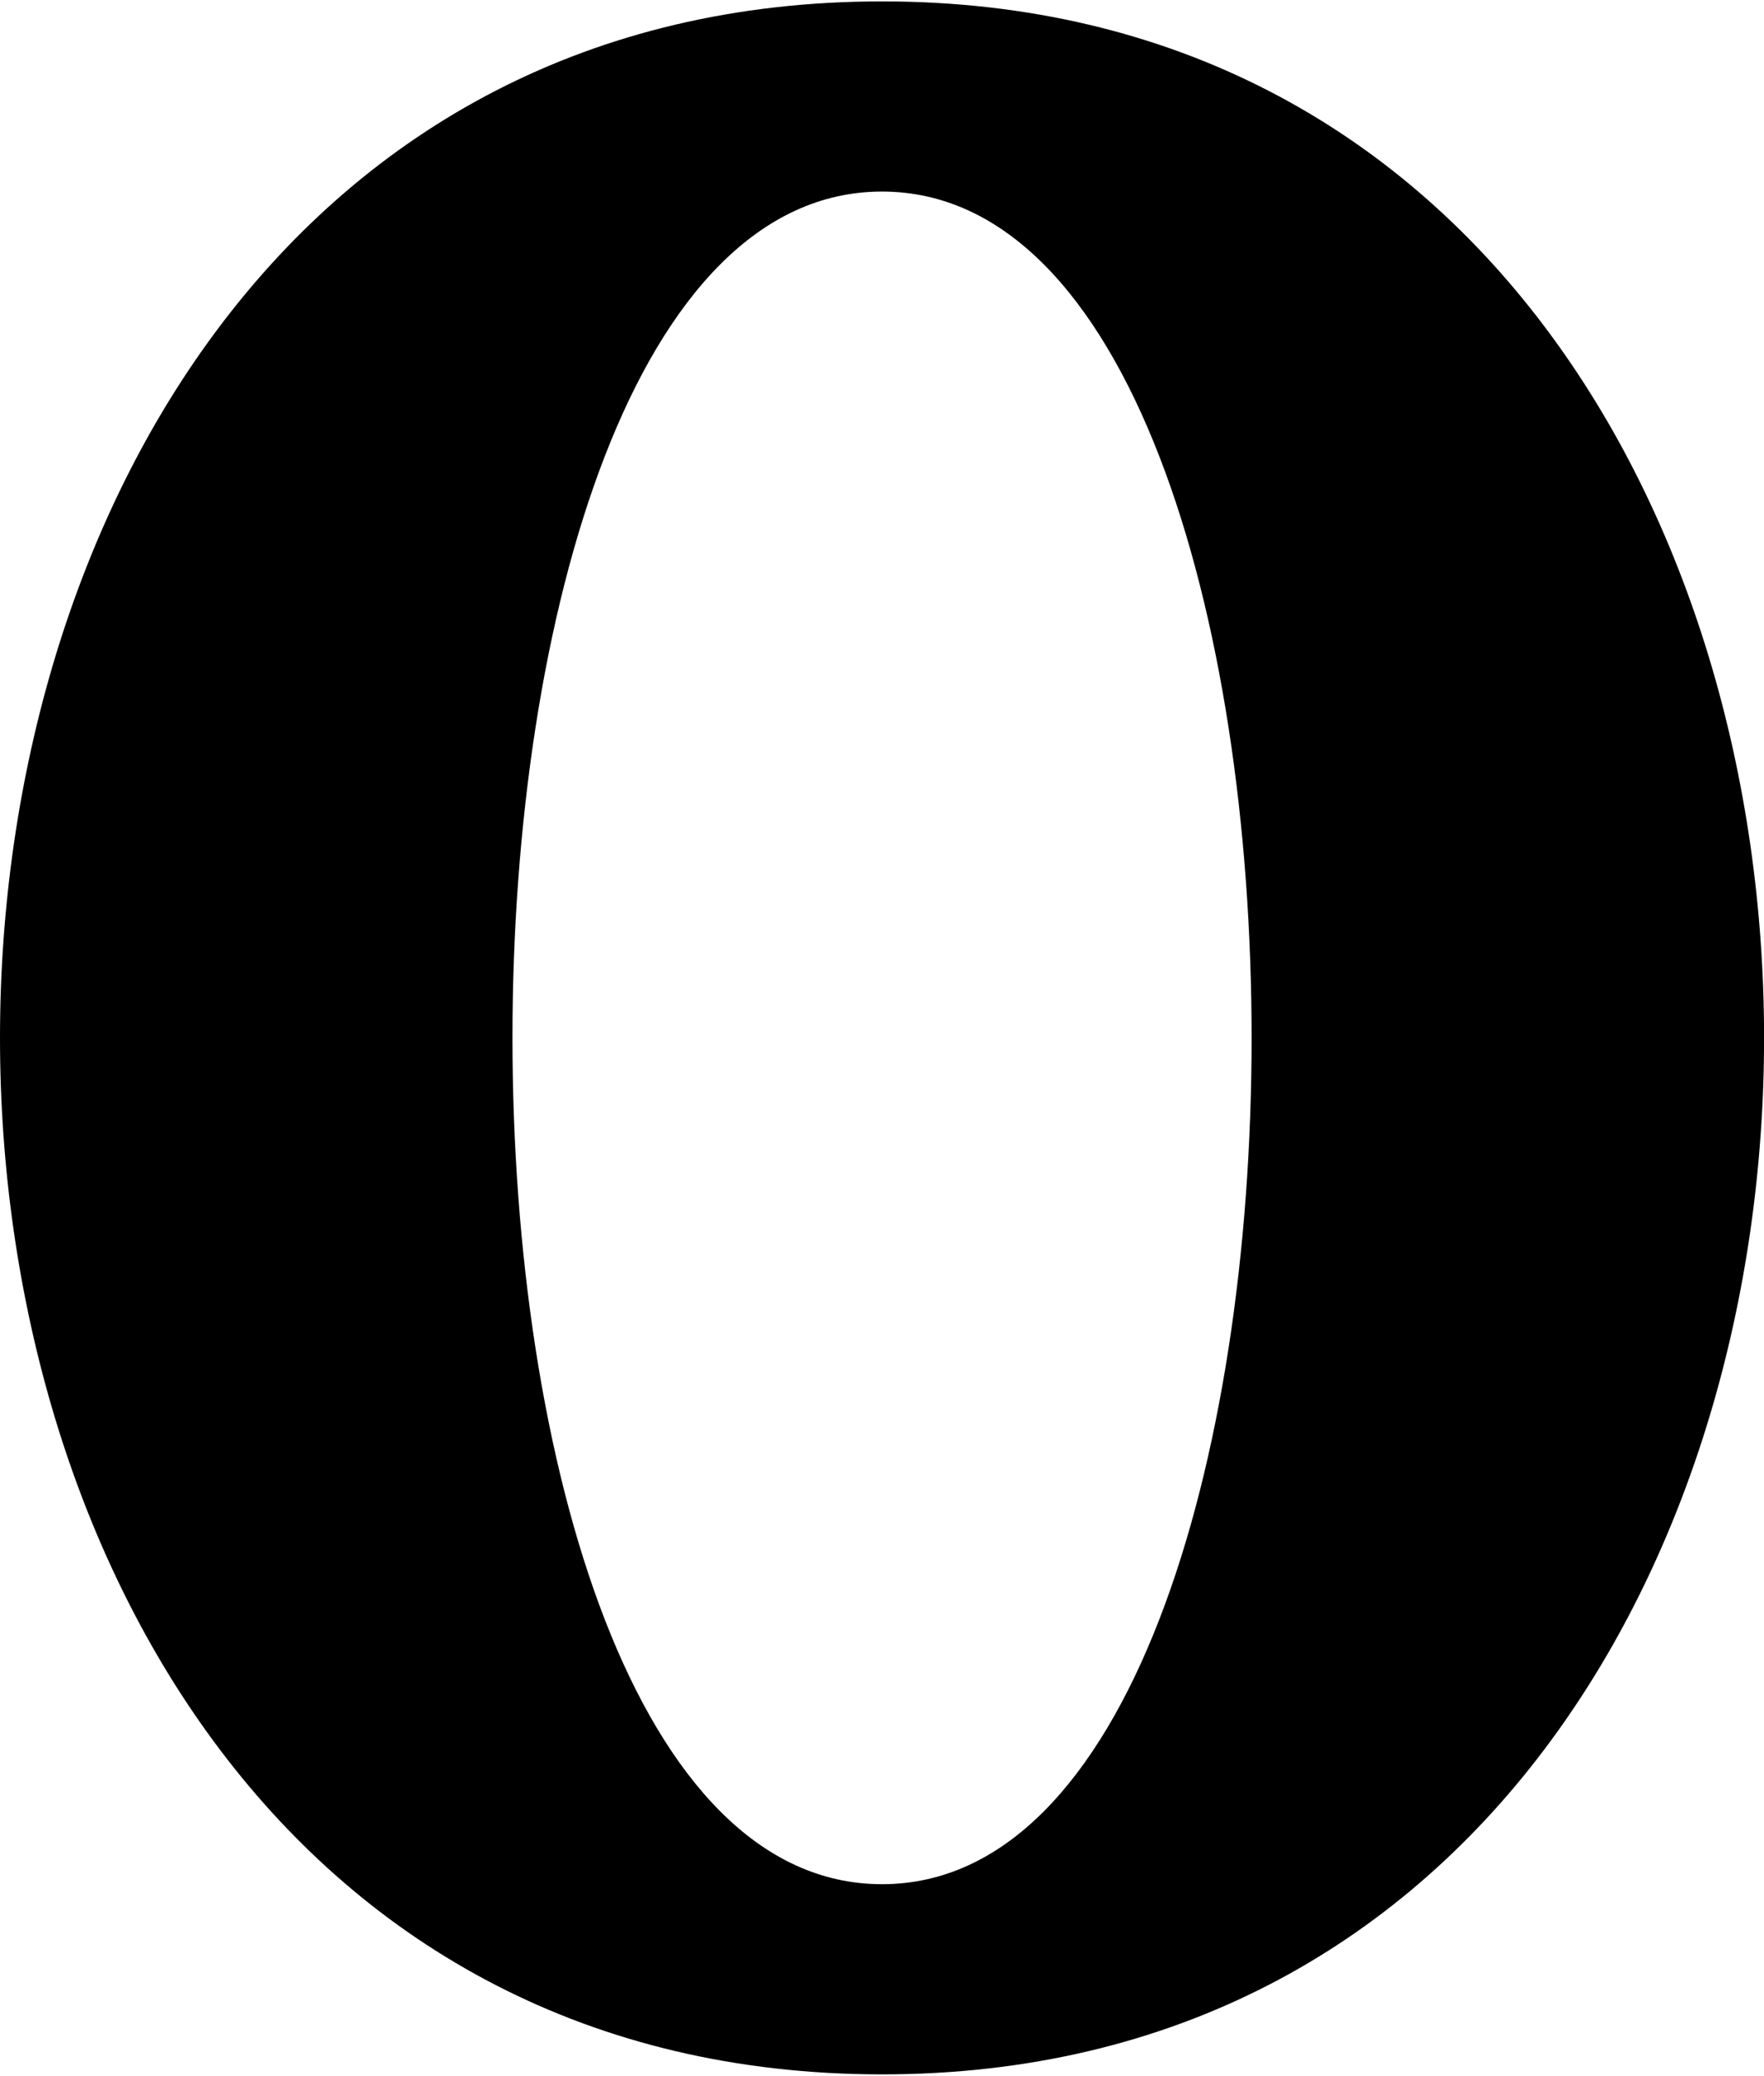 <svg xmlns="http://www.w3.org/2000/svg" width="3em" height="3.53em" viewBox="0 0 851 1000"><path fill="currentColor" d="M425.518 1000c-567.358 0-567.356-1000 0-1000s567.358 1000 0 1000m0-91.74c237.715 0 237.714-816.52 0-816.52s-237.715 816.52 0 816.52"/></svg>